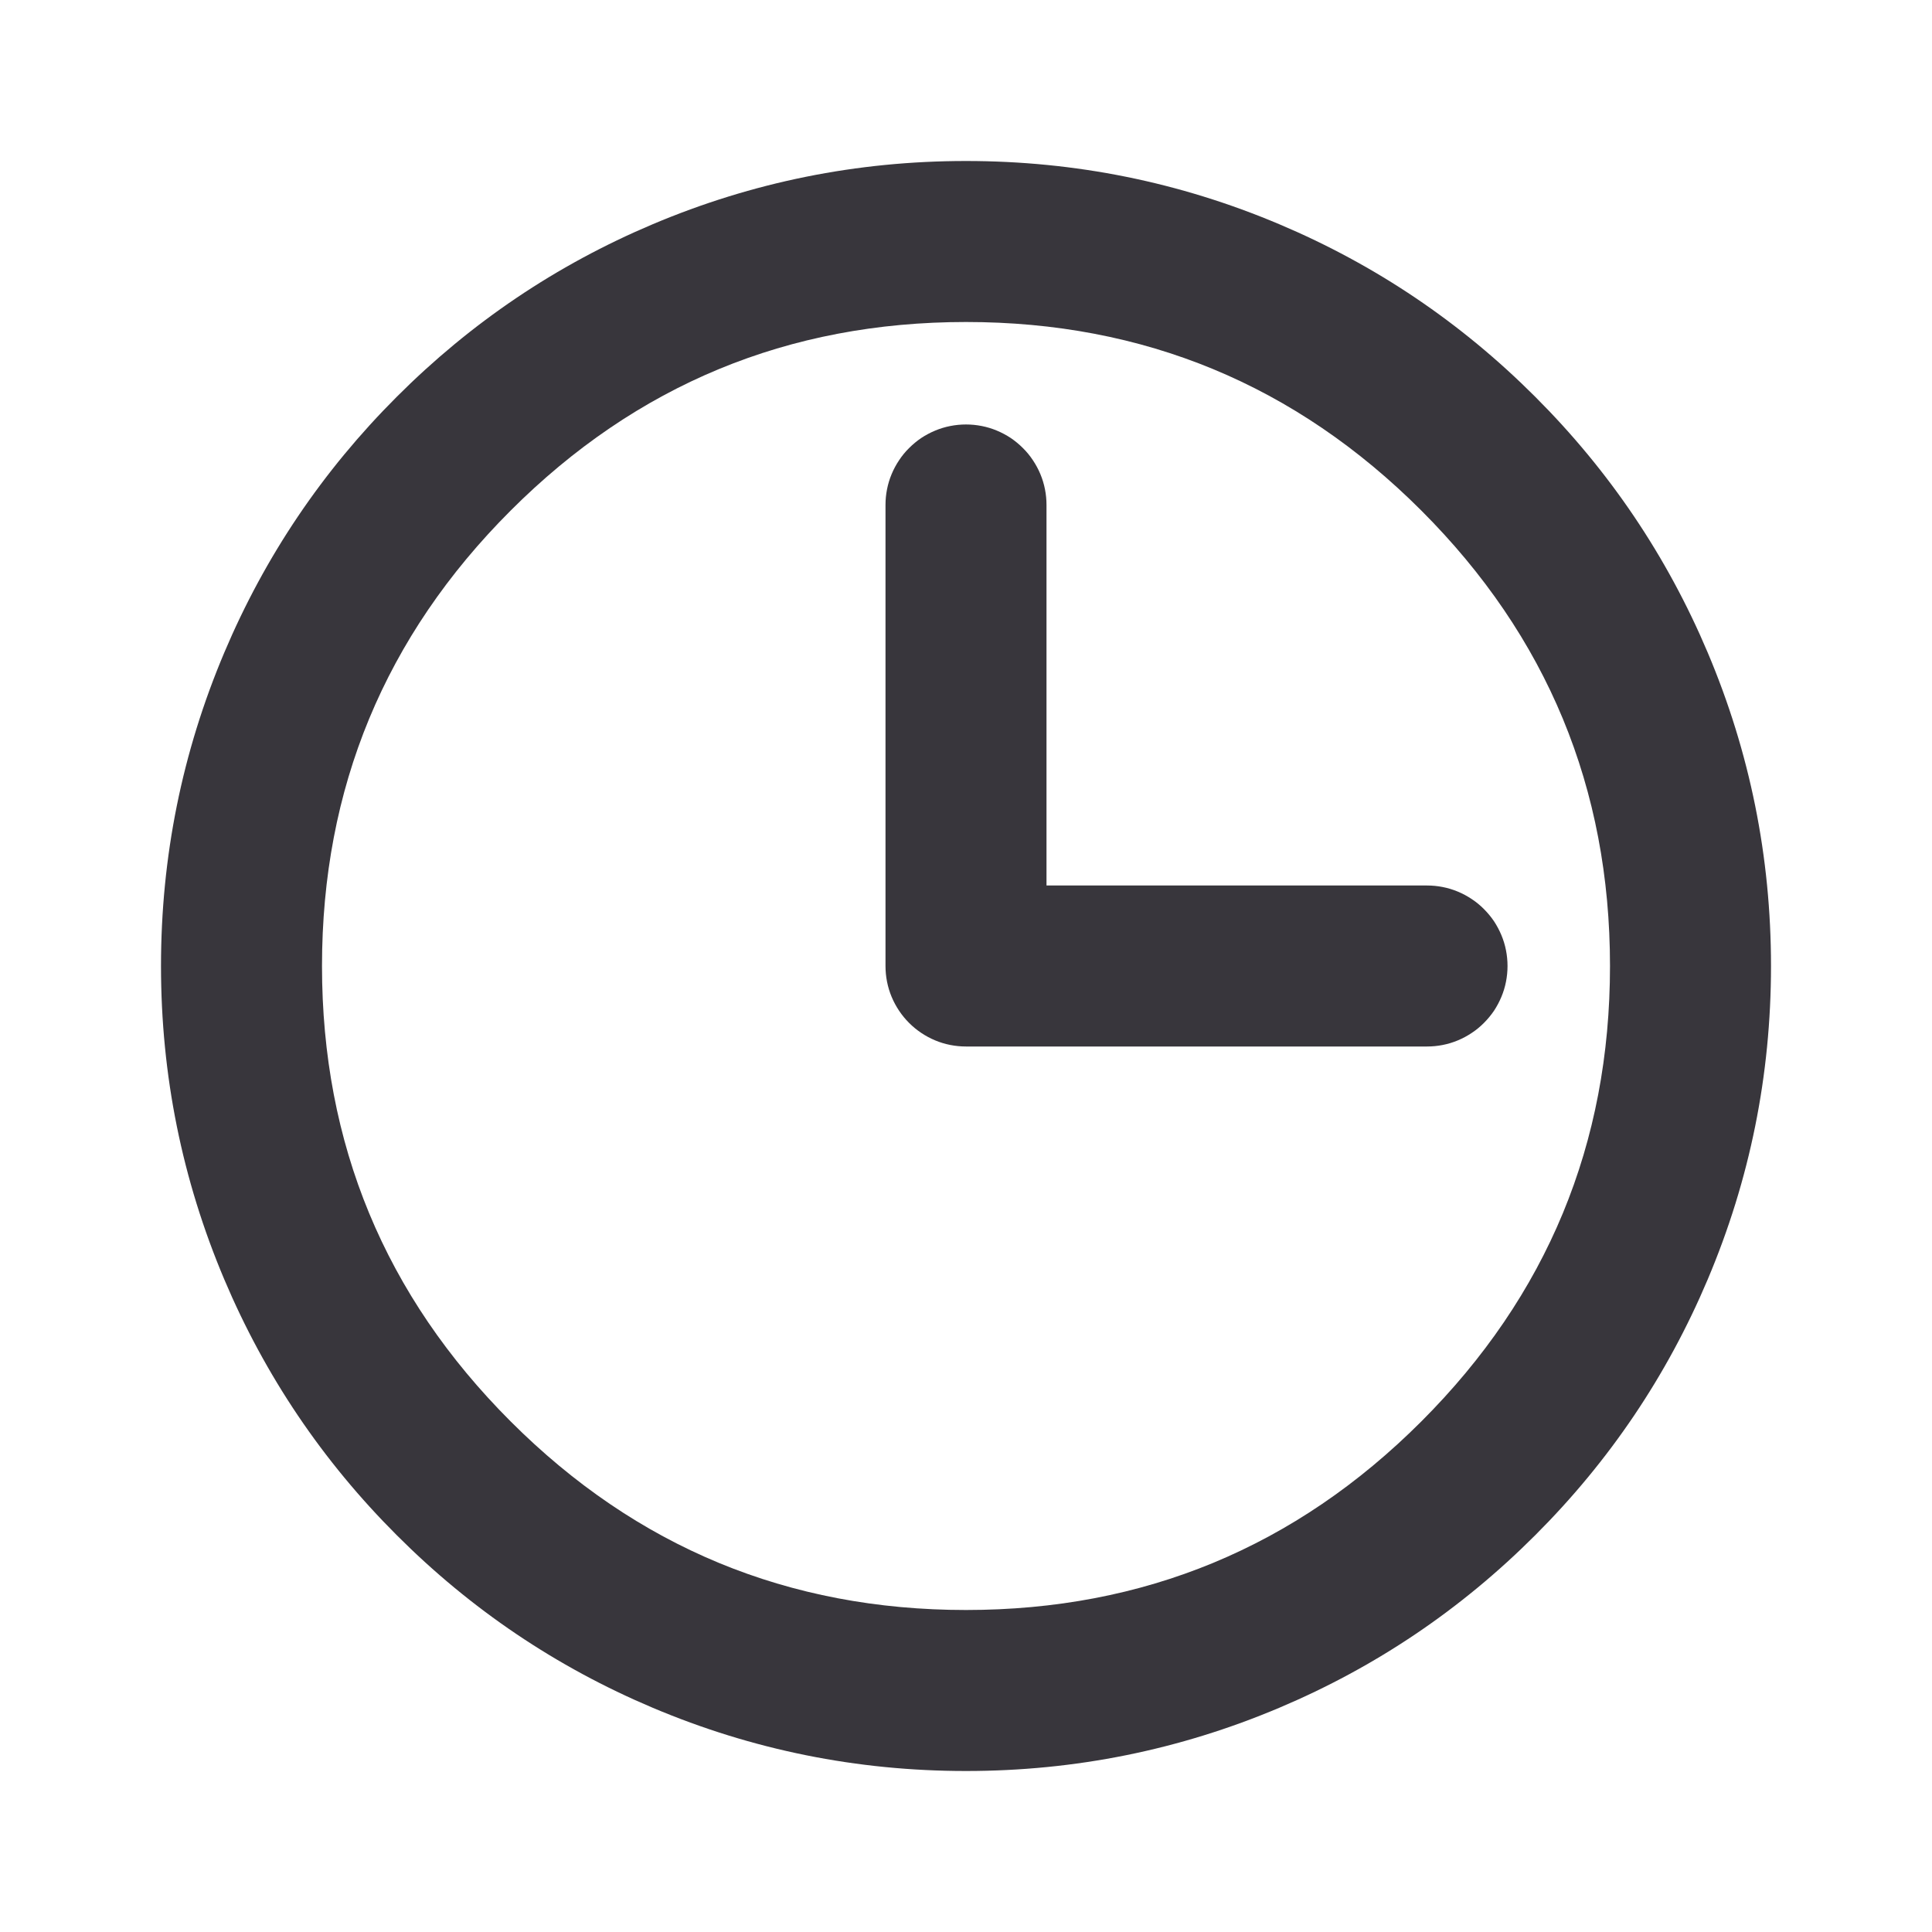 <svg xmlns="http://www.w3.org/2000/svg" xmlns:xlink="http://www.w3.org/1999/xlink" fill="none" version="1.1" width="24" height="24" viewBox="0 0 24 24"><defs><clipPath id="master_svg0_973_41180"><rect x="0" y="0" width="24" height="24" rx="0"/></clipPath><clipPath id="master_svg1_3118_3534"><rect x="0" y="0" width="24" height="24" rx="0"/></clipPath></defs><g clip-path="url(#master_svg0_973_41180)"><g clip-path="url(#master_svg1_3118_3534)"></g><g><path d="M11,6.273Q11,6.174,11.019,6.078Q11.038,5.981,11.076,5.89Q11.114,5.799,11.169,5.717Q11.223,5.635,11.293,5.566Q11.363,5.496,11.444,5.441Q11.526,5.387,11.617,5.349Q11.708,5.311,11.805,5.292Q11.902,5.273,12,5.273Q12.098,5.273,12.195,5.292Q12.292,5.311,12.383,5.349Q12.474,5.387,12.556,5.441Q12.637,5.496,12.707,5.566Q12.777,5.635,12.831,5.717Q12.886,5.799,12.924,5.89Q12.962,5.981,12.981,6.078Q13,6.174,13,6.273L13,11L17.727,11Q17.826,11,17.922,11.019Q18.019,11.038,18.11,11.076Q18.201,11.114,18.283,11.169Q18.365,11.223,18.434,11.293Q18.504,11.363,18.559,11.444Q18.613,11.526,18.651,11.617Q18.689,11.708,18.708,11.805Q18.727,11.902,18.727,12Q18.727,12.098,18.708,12.195Q18.689,12.292,18.651,12.383Q18.613,12.474,18.559,12.556Q18.504,12.637,18.434,12.707Q18.365,12.777,18.283,12.831Q18.201,12.886,18.11,12.924Q18.019,12.962,17.922,12.981Q17.826,13,17.727,13L12,13Q11.902,13,11.805,12.981Q11.708,12.962,11.617,12.924Q11.526,12.886,11.444,12.831Q11.363,12.777,11.293,12.707Q11.223,12.637,11.169,12.556Q11.114,12.474,11.076,12.383Q11.038,12.292,11.019,12.195Q11,12.098,11,12L11,6.273Z" fill-rule="evenodd" fill="#38363C" fill-opacity="1"/></g><g><path d="M15.893,2.786Q14.034,2,12,2Q9.966,2,8.107,2.786Q6.312,3.545,4.929,4.929Q3.545,6.312,2.786,8.107Q2,9.966,2,12Q2,14.034,2.786,15.893Q3.545,17.688,4.929,19.071Q6.312,20.455,8.107,21.214Q9.966,22,12,22Q14.034,22,15.893,21.214Q17.688,20.455,19.071,19.071Q20.455,17.688,21.214,15.893Q22,14.034,22,12Q22,9.966,21.214,8.107Q20.455,6.312,19.071,4.929Q17.688,3.545,15.893,2.786ZM6.343,6.343Q8.686,4,12,4Q15.314,4,17.657,6.343Q20,8.686,20,12Q20,15.314,17.657,17.657Q15.314,20,12,20Q8.686,20,6.343,17.657Q4,15.314,4,12Q4,8.686,6.343,6.343Z" fill-rule="evenodd" fill="#38363C" fill-opacity="1"/></g></g></svg>